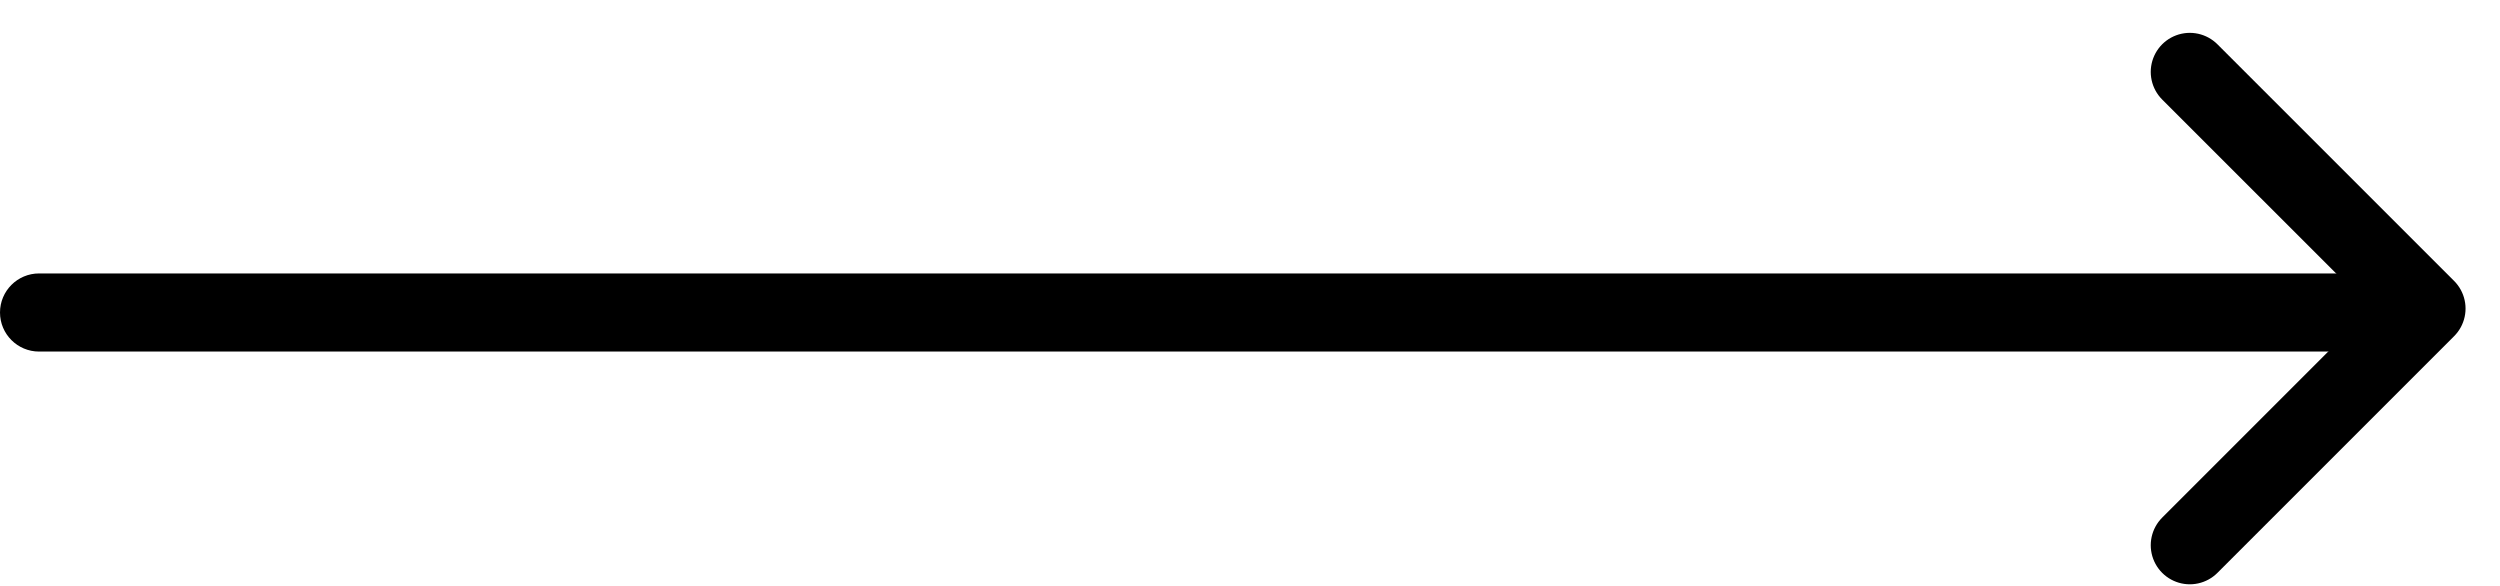 <?xml version="1.0" encoding="UTF-8"?> <svg xmlns="http://www.w3.org/2000/svg" width="64" height="15" viewBox="0 0 64 15" fill="none"> <path d="M1 7C0.448 7 -4.82823e-08 7.448 0 8C4.82823e-08 8.552 0.448 9 1 9L1 7ZM1 9L61 9L61 7L1 7L1 9Z" fill="black"></path> <path d="M56.059 1.841L62.118 7.899L56.059 13.958" stroke="black" stroke-width="2" stroke-linecap="round" stroke-linejoin="round"></path> </svg> 